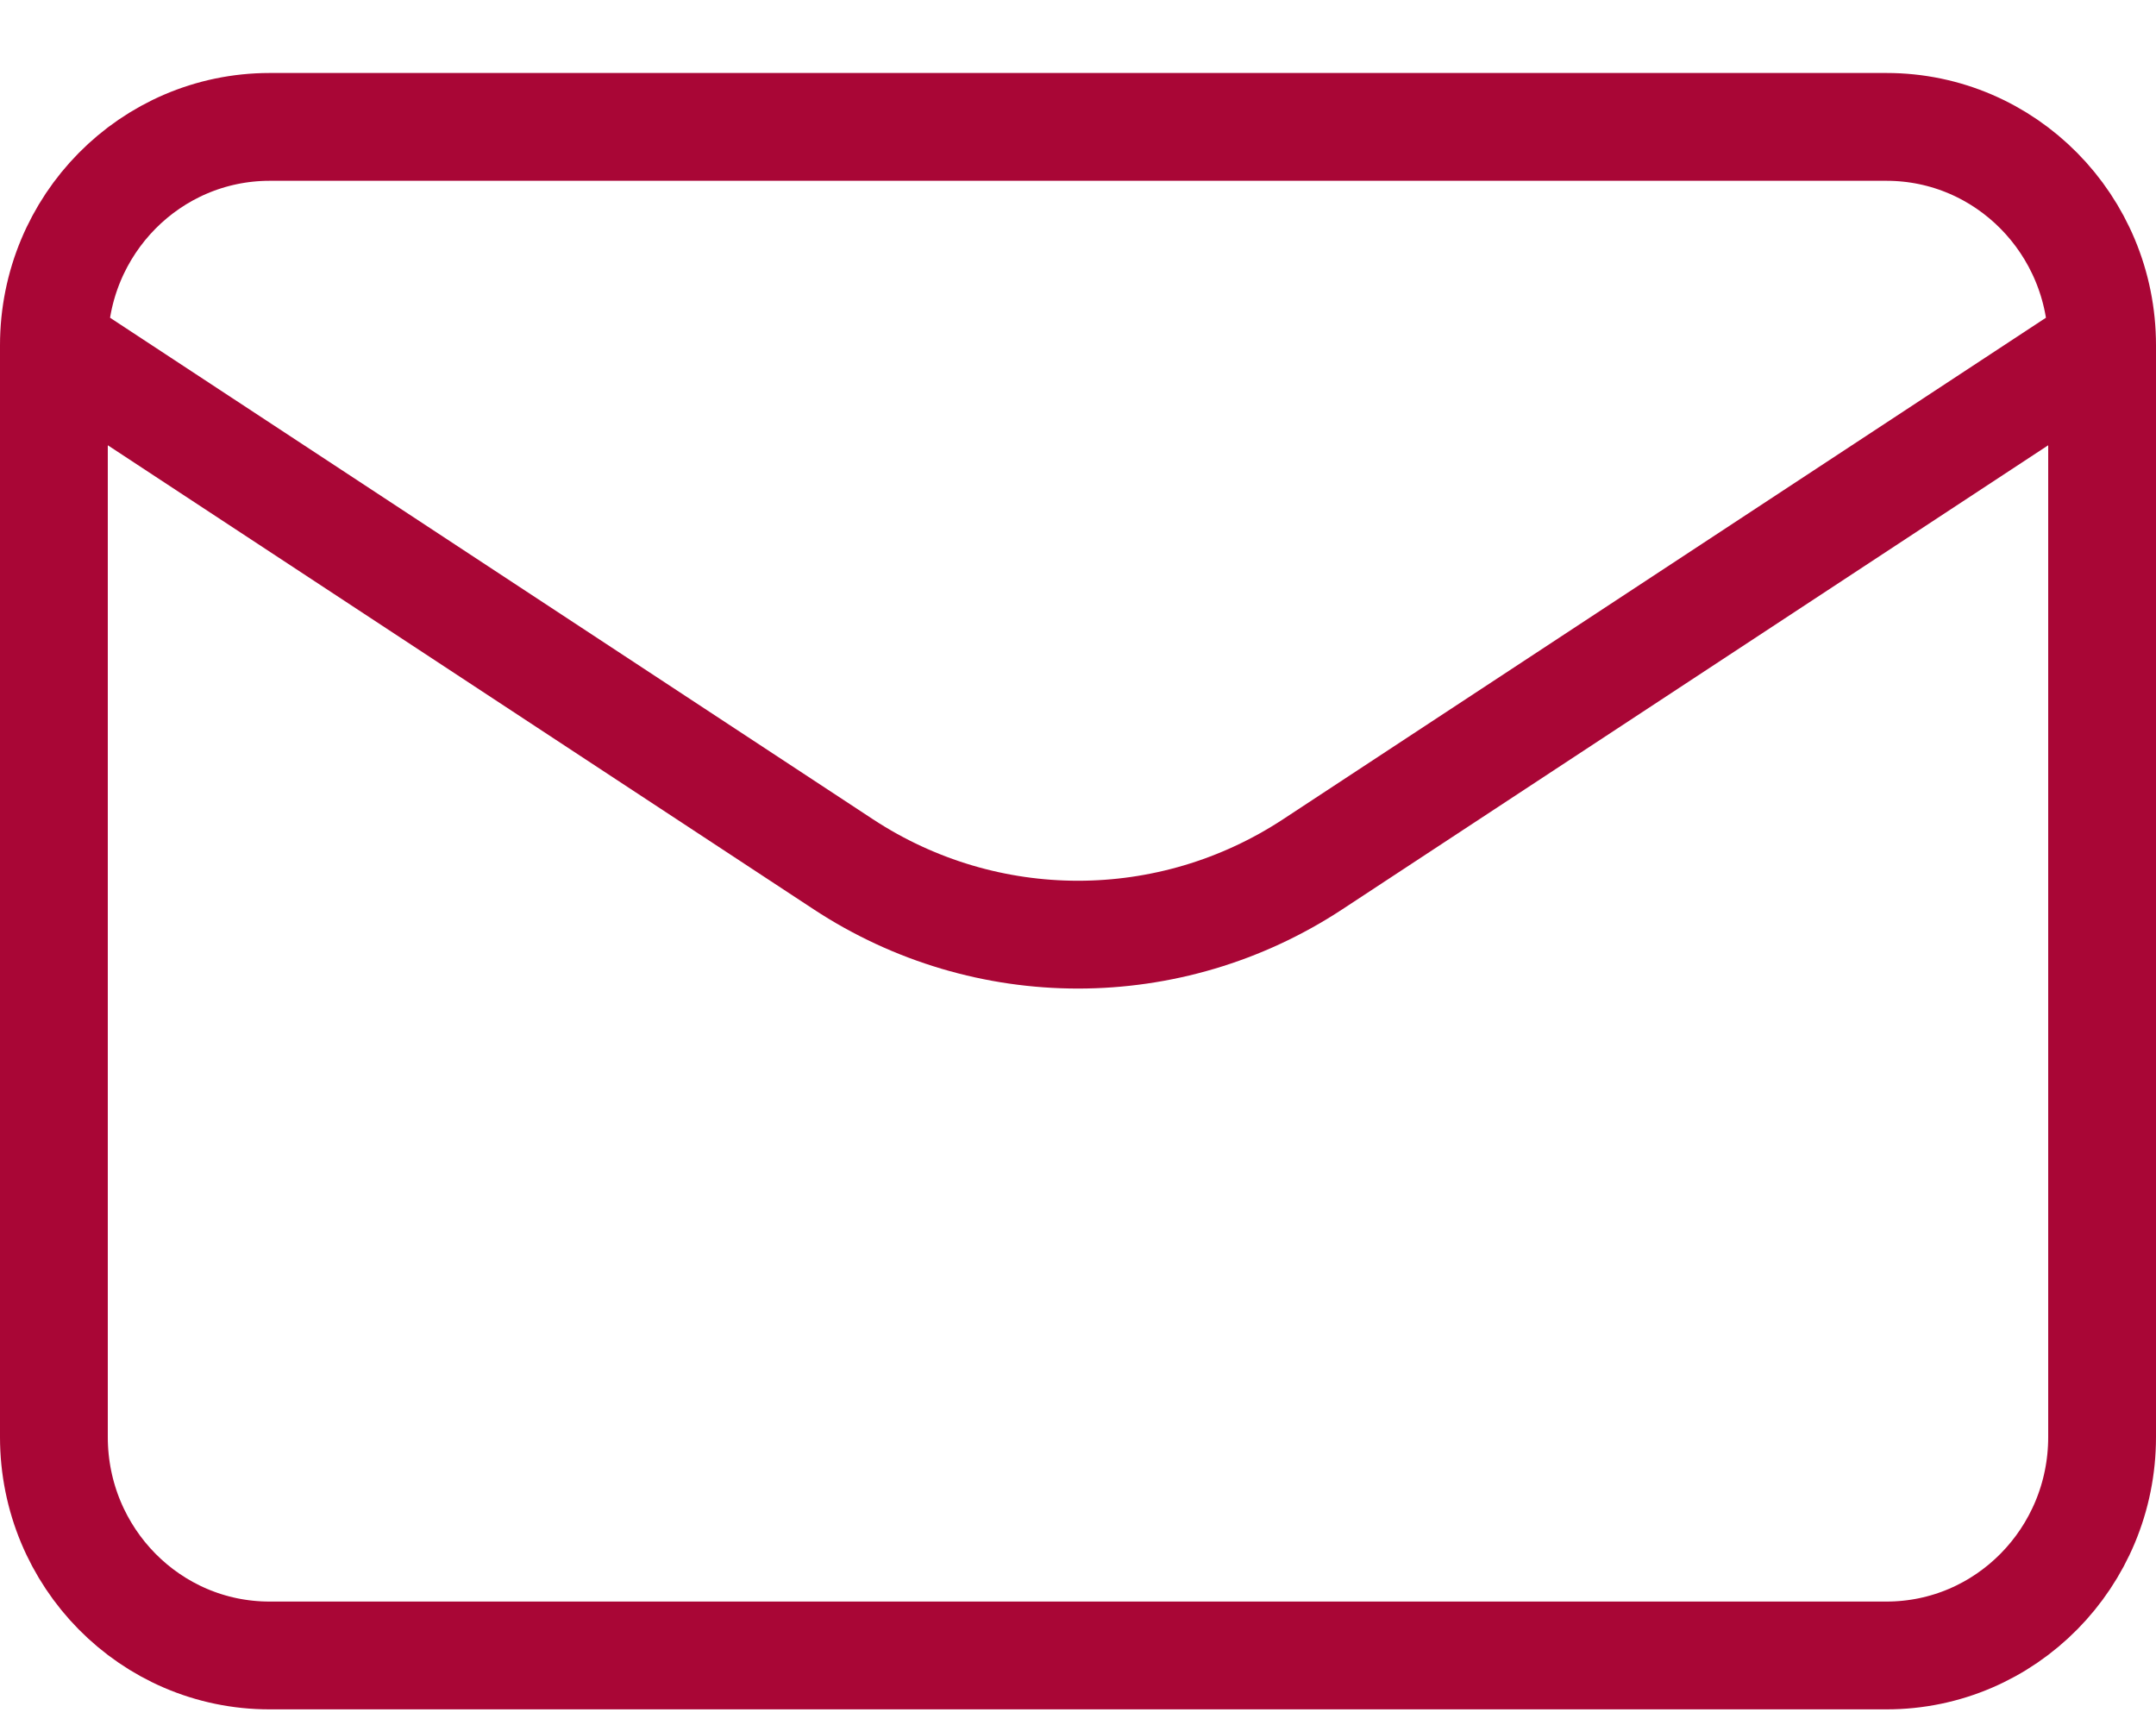 <svg width="20" height="16" viewBox="0 0 20 16" fill="none" xmlns="http://www.w3.org/2000/svg">
<path d="M0.5 3.203L7.822 8.016C9.147 8.887 10.853 8.887 12.178 8.016L19.5 3.203M0.5 3.203L0.5 13.329C0.5 14.448 1.395 15.355 2.5 15.355L17.5 15.355C18.605 15.355 19.5 14.448 19.5 13.329V3.203M0.5 3.203C0.5 2.084 1.395 1.178 2.5 1.177L17.5 1.177C18.605 1.177 19.5 2.084 19.5 3.203" stroke="#A90636" stroke-linecap="round" stroke-linejoin="round"/>
</svg>
